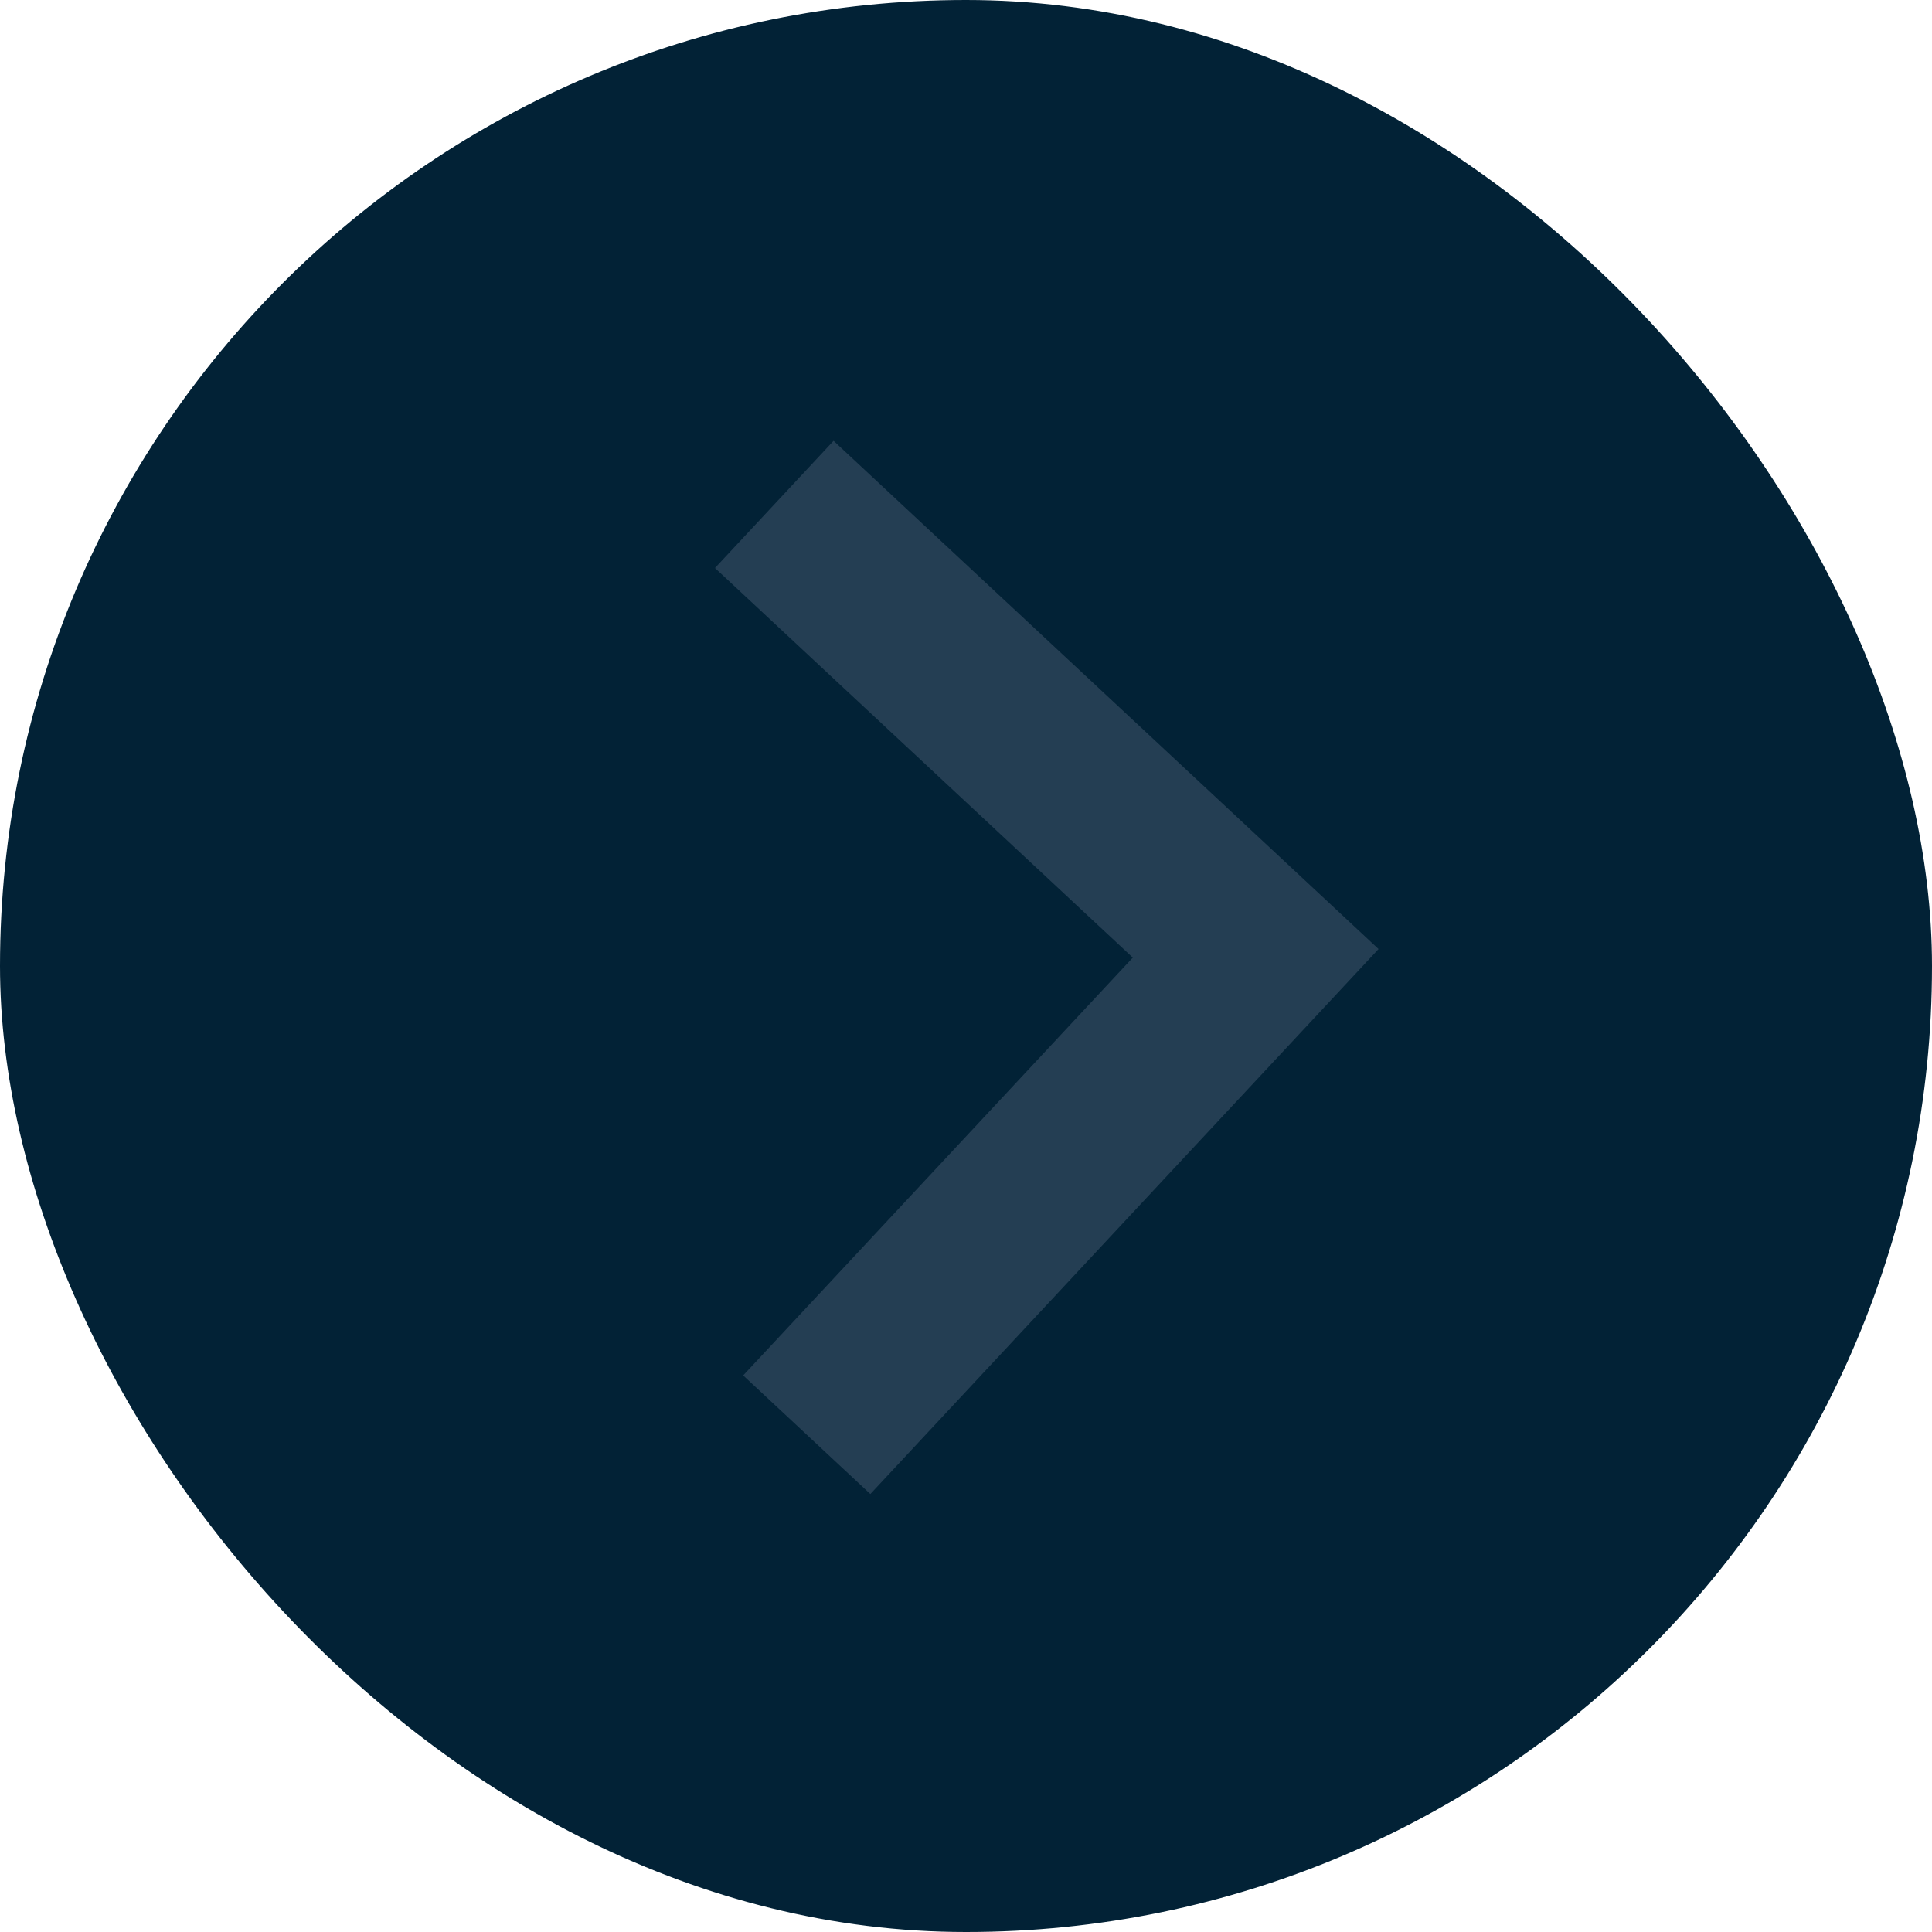 <svg xmlns="http://www.w3.org/2000/svg" width="22" height="22" viewBox="0 0 22 22">
    <g fill="none" fill-rule="evenodd">
        <rect width="22" height="22" fill="#022236" rx="11"/>
        <path fill="#8C96AB" d="M16.6 7.236L12 11.836 7.4 7.236 6 8.636 12 14.636 18 8.636z" opacity=".251" transform="rotate(-92 12 10.936)"/>
    </g>
</svg>
